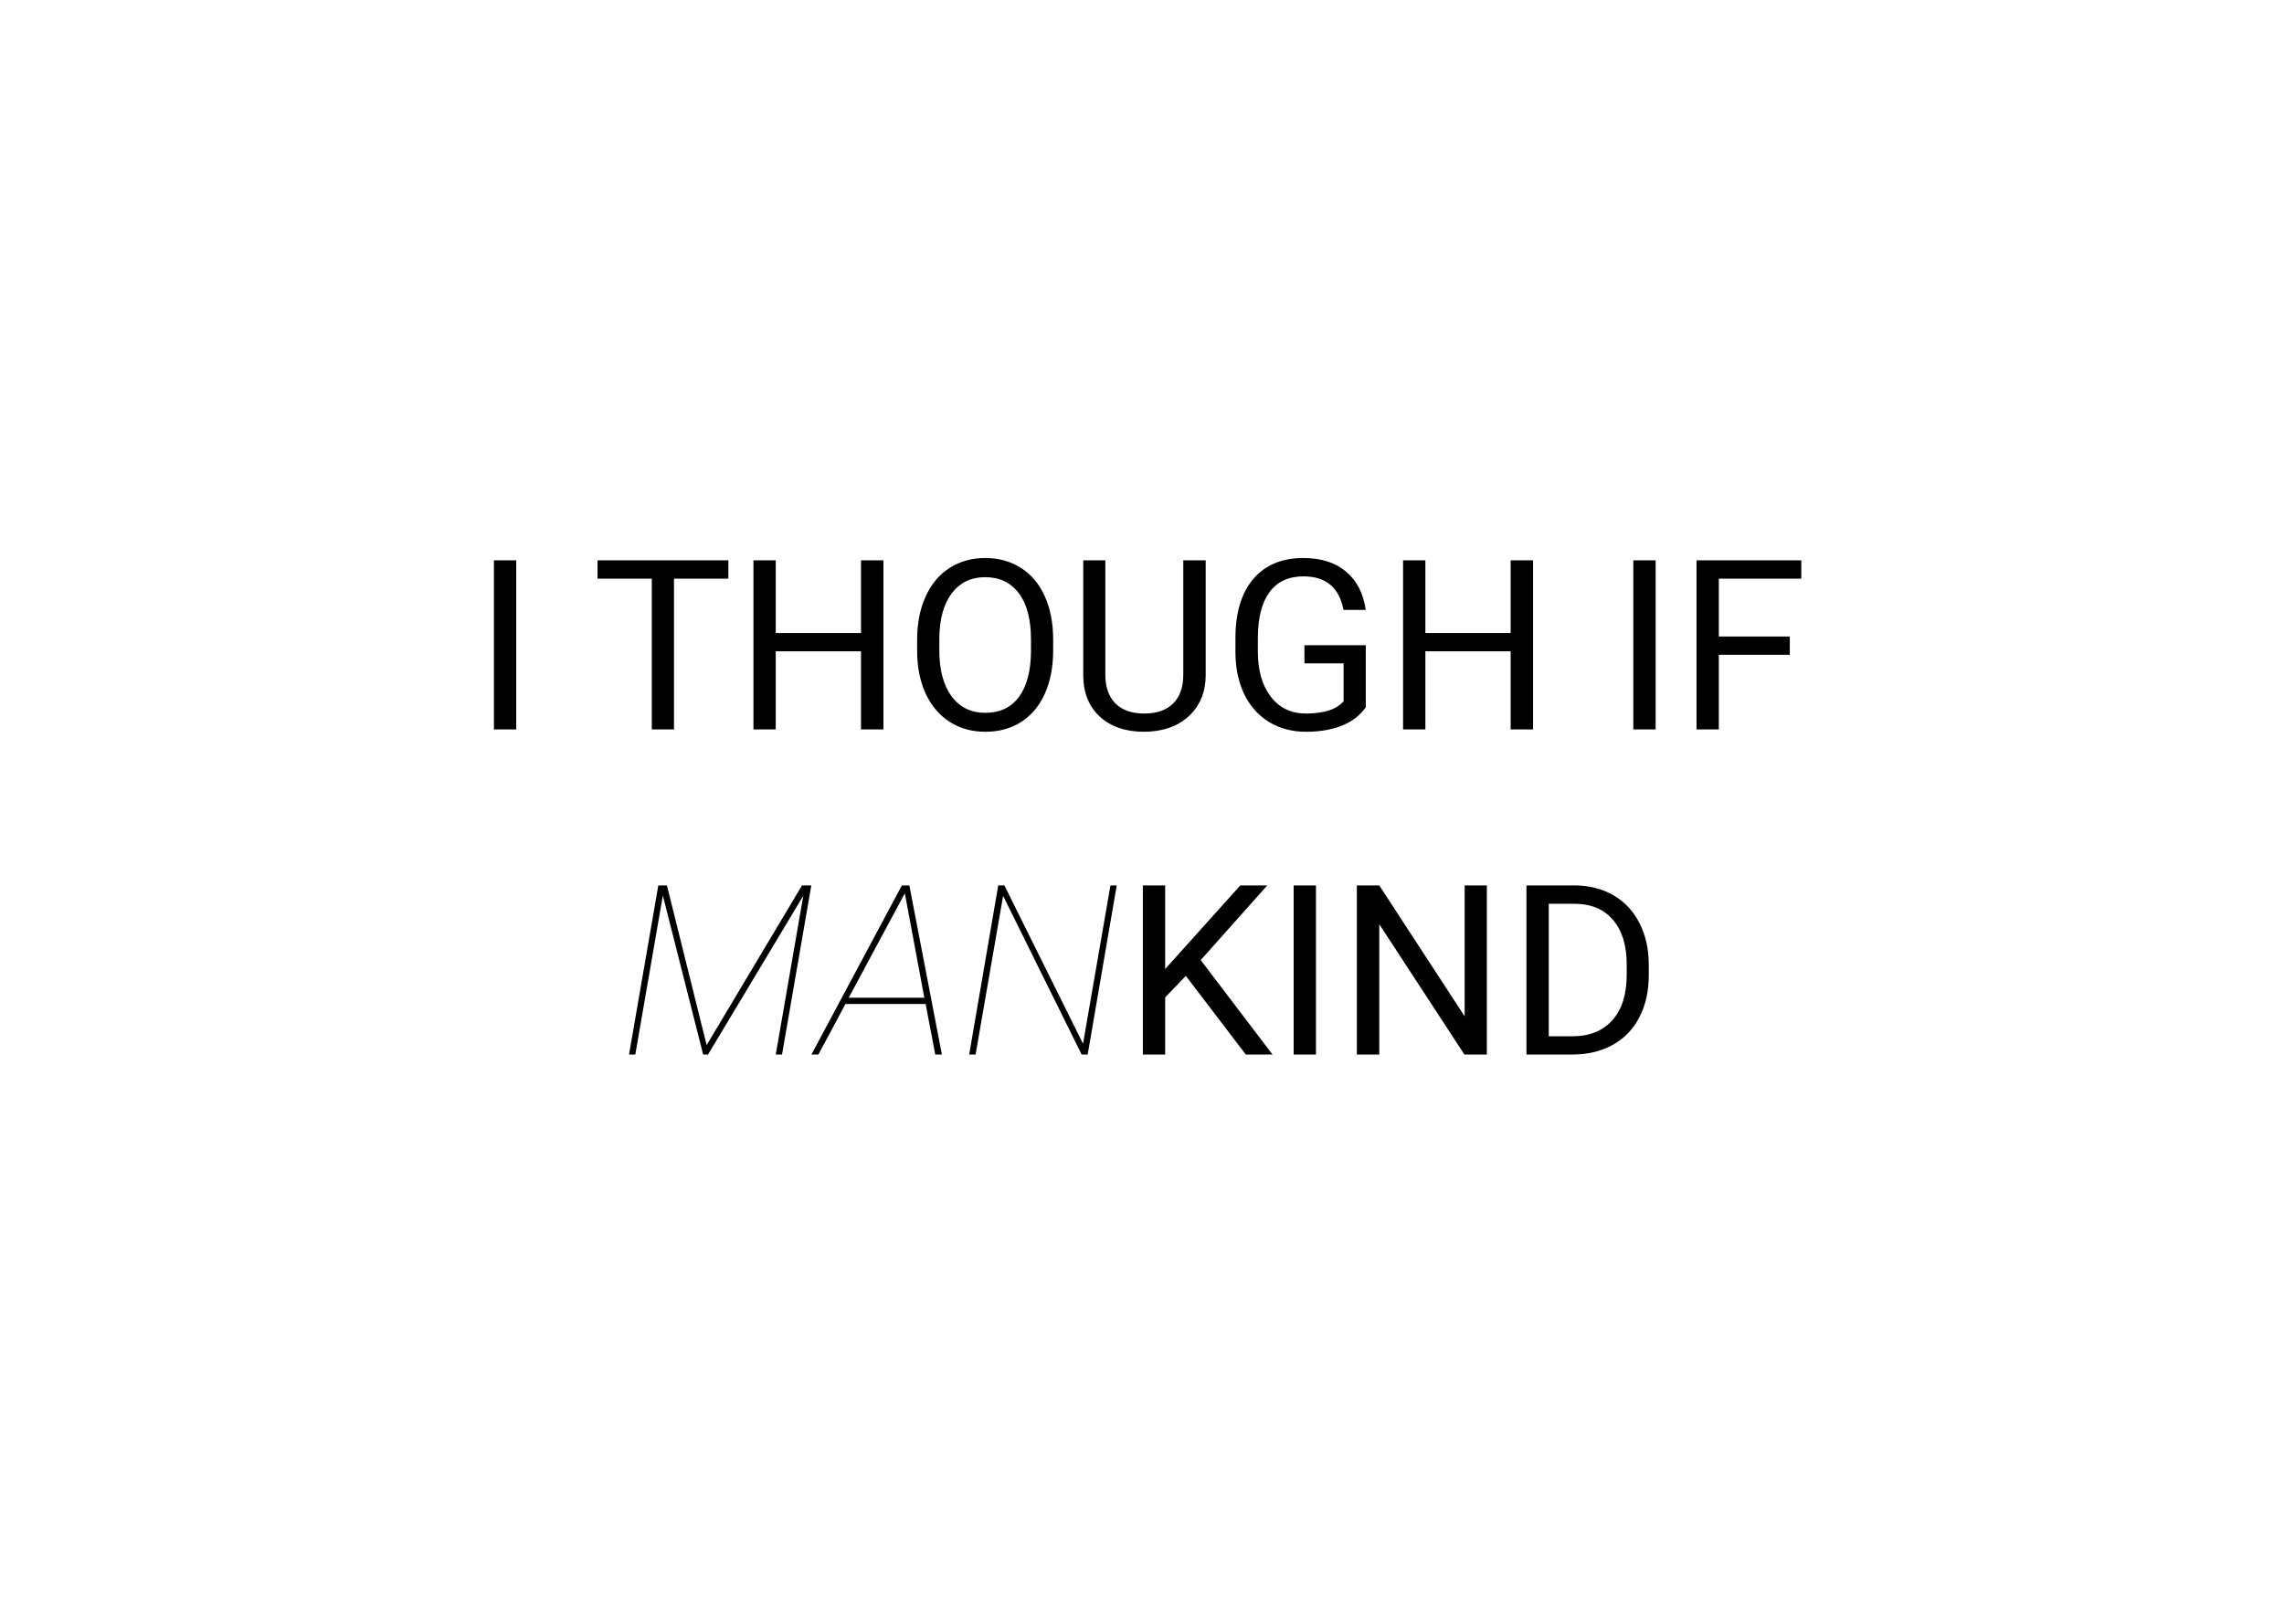 <svg width="1440" height="1024" viewBox="0 0 1440 1024" fill="none" xmlns="http://www.w3.org/2000/svg">
<path d="M325.466 460H311.403V353.359H325.466V460ZM459.206 364.932H424.929V460H410.939V364.932H376.735V353.359H459.206V364.932ZM556.984 460H542.849V410.708H489.089V460H475.026V353.359H489.089V399.209H542.849V353.359H556.984V460ZM663.991 410.122C663.991 420.571 662.233 429.702 658.718 437.515C655.202 445.278 650.222 451.211 643.776 455.312C637.331 459.414 629.812 461.465 621.218 461.465C612.819 461.465 605.373 459.414 598.879 455.312C592.385 451.162 587.331 445.278 583.718 437.661C580.153 429.995 578.322 421.133 578.225 411.074V403.384C578.225 393.13 580.007 384.072 583.571 376.211C587.136 368.35 592.165 362.344 598.659 358.193C605.202 353.994 612.673 351.895 621.071 351.895C629.616 351.895 637.136 353.97 643.63 358.12C650.173 362.222 655.202 368.203 658.718 376.064C662.233 383.877 663.991 392.983 663.991 403.384V410.122ZM650.002 403.237C650.002 390.591 647.463 380.898 642.385 374.16C637.307 367.373 630.202 363.979 621.071 363.979C612.185 363.979 605.178 367.373 600.051 374.16C594.973 380.898 592.36 390.273 592.214 402.285V410.122C592.214 422.378 594.777 432.021 599.904 439.053C605.08 446.035 612.185 449.526 621.218 449.526C630.3 449.526 637.331 446.23 642.312 439.639C647.292 432.998 649.855 423.501 650.002 411.147V403.237ZM760.158 353.359V425.869C760.109 435.928 756.936 444.155 750.637 450.552C744.387 456.948 735.891 460.537 725.148 461.318L721.413 461.465C709.743 461.465 700.441 458.315 693.508 452.017C686.574 445.718 683.059 437.051 682.961 426.016V353.359H696.877V425.576C696.877 433.291 699.001 439.297 703.249 443.594C707.497 447.842 713.552 449.966 721.413 449.966C729.372 449.966 735.451 447.842 739.65 443.594C743.898 439.346 746.022 433.364 746.022 425.649V353.359H760.158ZM861.086 446.011C857.473 451.187 852.419 455.068 845.925 457.656C839.479 460.195 831.96 461.465 823.366 461.465C814.675 461.465 806.96 459.438 800.222 455.386C793.483 451.284 788.259 445.474 784.548 437.954C780.886 430.435 779.006 421.719 778.908 411.807V402.505C778.908 386.44 782.644 373.989 790.114 365.151C797.634 356.313 808.181 351.895 821.755 351.895C832.888 351.895 841.848 354.751 848.635 360.464C855.422 366.128 859.572 374.185 861.086 384.634H847.023C844.387 370.522 835.988 363.467 821.828 363.467C812.404 363.467 805.251 366.787 800.368 373.428C795.534 380.02 793.093 389.59 793.044 402.139V410.854C793.044 422.817 795.778 432.339 801.247 439.419C806.716 446.45 814.113 449.966 823.439 449.966C828.713 449.966 833.327 449.38 837.282 448.208C841.237 447.036 844.509 445.059 847.097 442.275V418.325H822.414V406.899H861.086V446.011ZM966.555 460H952.419V410.708H898.659V460H884.597V353.359H898.659V399.209H952.419V353.359H966.555V460ZM1043.83 460H1029.76V353.359H1043.83V460ZM1128.42 412.905H1083.67V460H1069.61V353.359H1135.67V364.932H1083.67V401.406H1128.42V412.905Z" fill="black"/>
<path d="M420.469 558.359L445.518 659.067L505.649 558.359H511.509L493.052 665H489.097L506.455 564.878L446.396 665H443.32L417.905 564.731L400.547 665H396.592L415.049 558.359H420.469ZM583.579 633.14H533.042L515.977 665H511.582L568.564 558.433L573.325 558.359L593.833 665H589.658L583.579 633.14ZM535.093 629.185H582.773L570.469 563.34L535.093 629.185ZM685.752 665H681.943L632.432 564.951L615.073 665H611.045L629.355 558.359H633.237L682.822 658.188L700.107 558.359H704.062L685.752 665ZM747.642 615.415L734.604 628.965V665H720.542V558.359H734.604V611.094L781.992 558.359H798.984L757.017 605.454L802.28 665H785.435L747.642 615.415ZM829.673 665H815.61V558.359H829.673V665ZM937.412 665H923.276L869.59 582.822V665H855.454V558.359H869.59L923.423 640.903V558.359H937.412V665ZM962.388 665V558.359H992.49C1001.77 558.359 1009.97 560.41 1017.1 564.512C1024.23 568.613 1029.72 574.448 1033.58 582.017C1037.49 589.585 1039.46 598.276 1039.51 608.091V614.902C1039.51 624.961 1037.56 633.774 1033.65 641.343C1029.79 648.911 1024.25 654.722 1017.03 658.774C1009.85 662.827 1001.47 664.902 991.904 665H962.388ZM976.45 569.932V653.501H991.245C1002.08 653.501 1010.51 650.132 1016.51 643.394C1022.57 636.655 1025.6 627.061 1025.6 614.609V608.384C1025.6 596.274 1022.74 586.875 1017.03 580.186C1011.36 573.447 1003.31 570.029 992.856 569.932H976.45Z" fill="black"/>
</svg>

